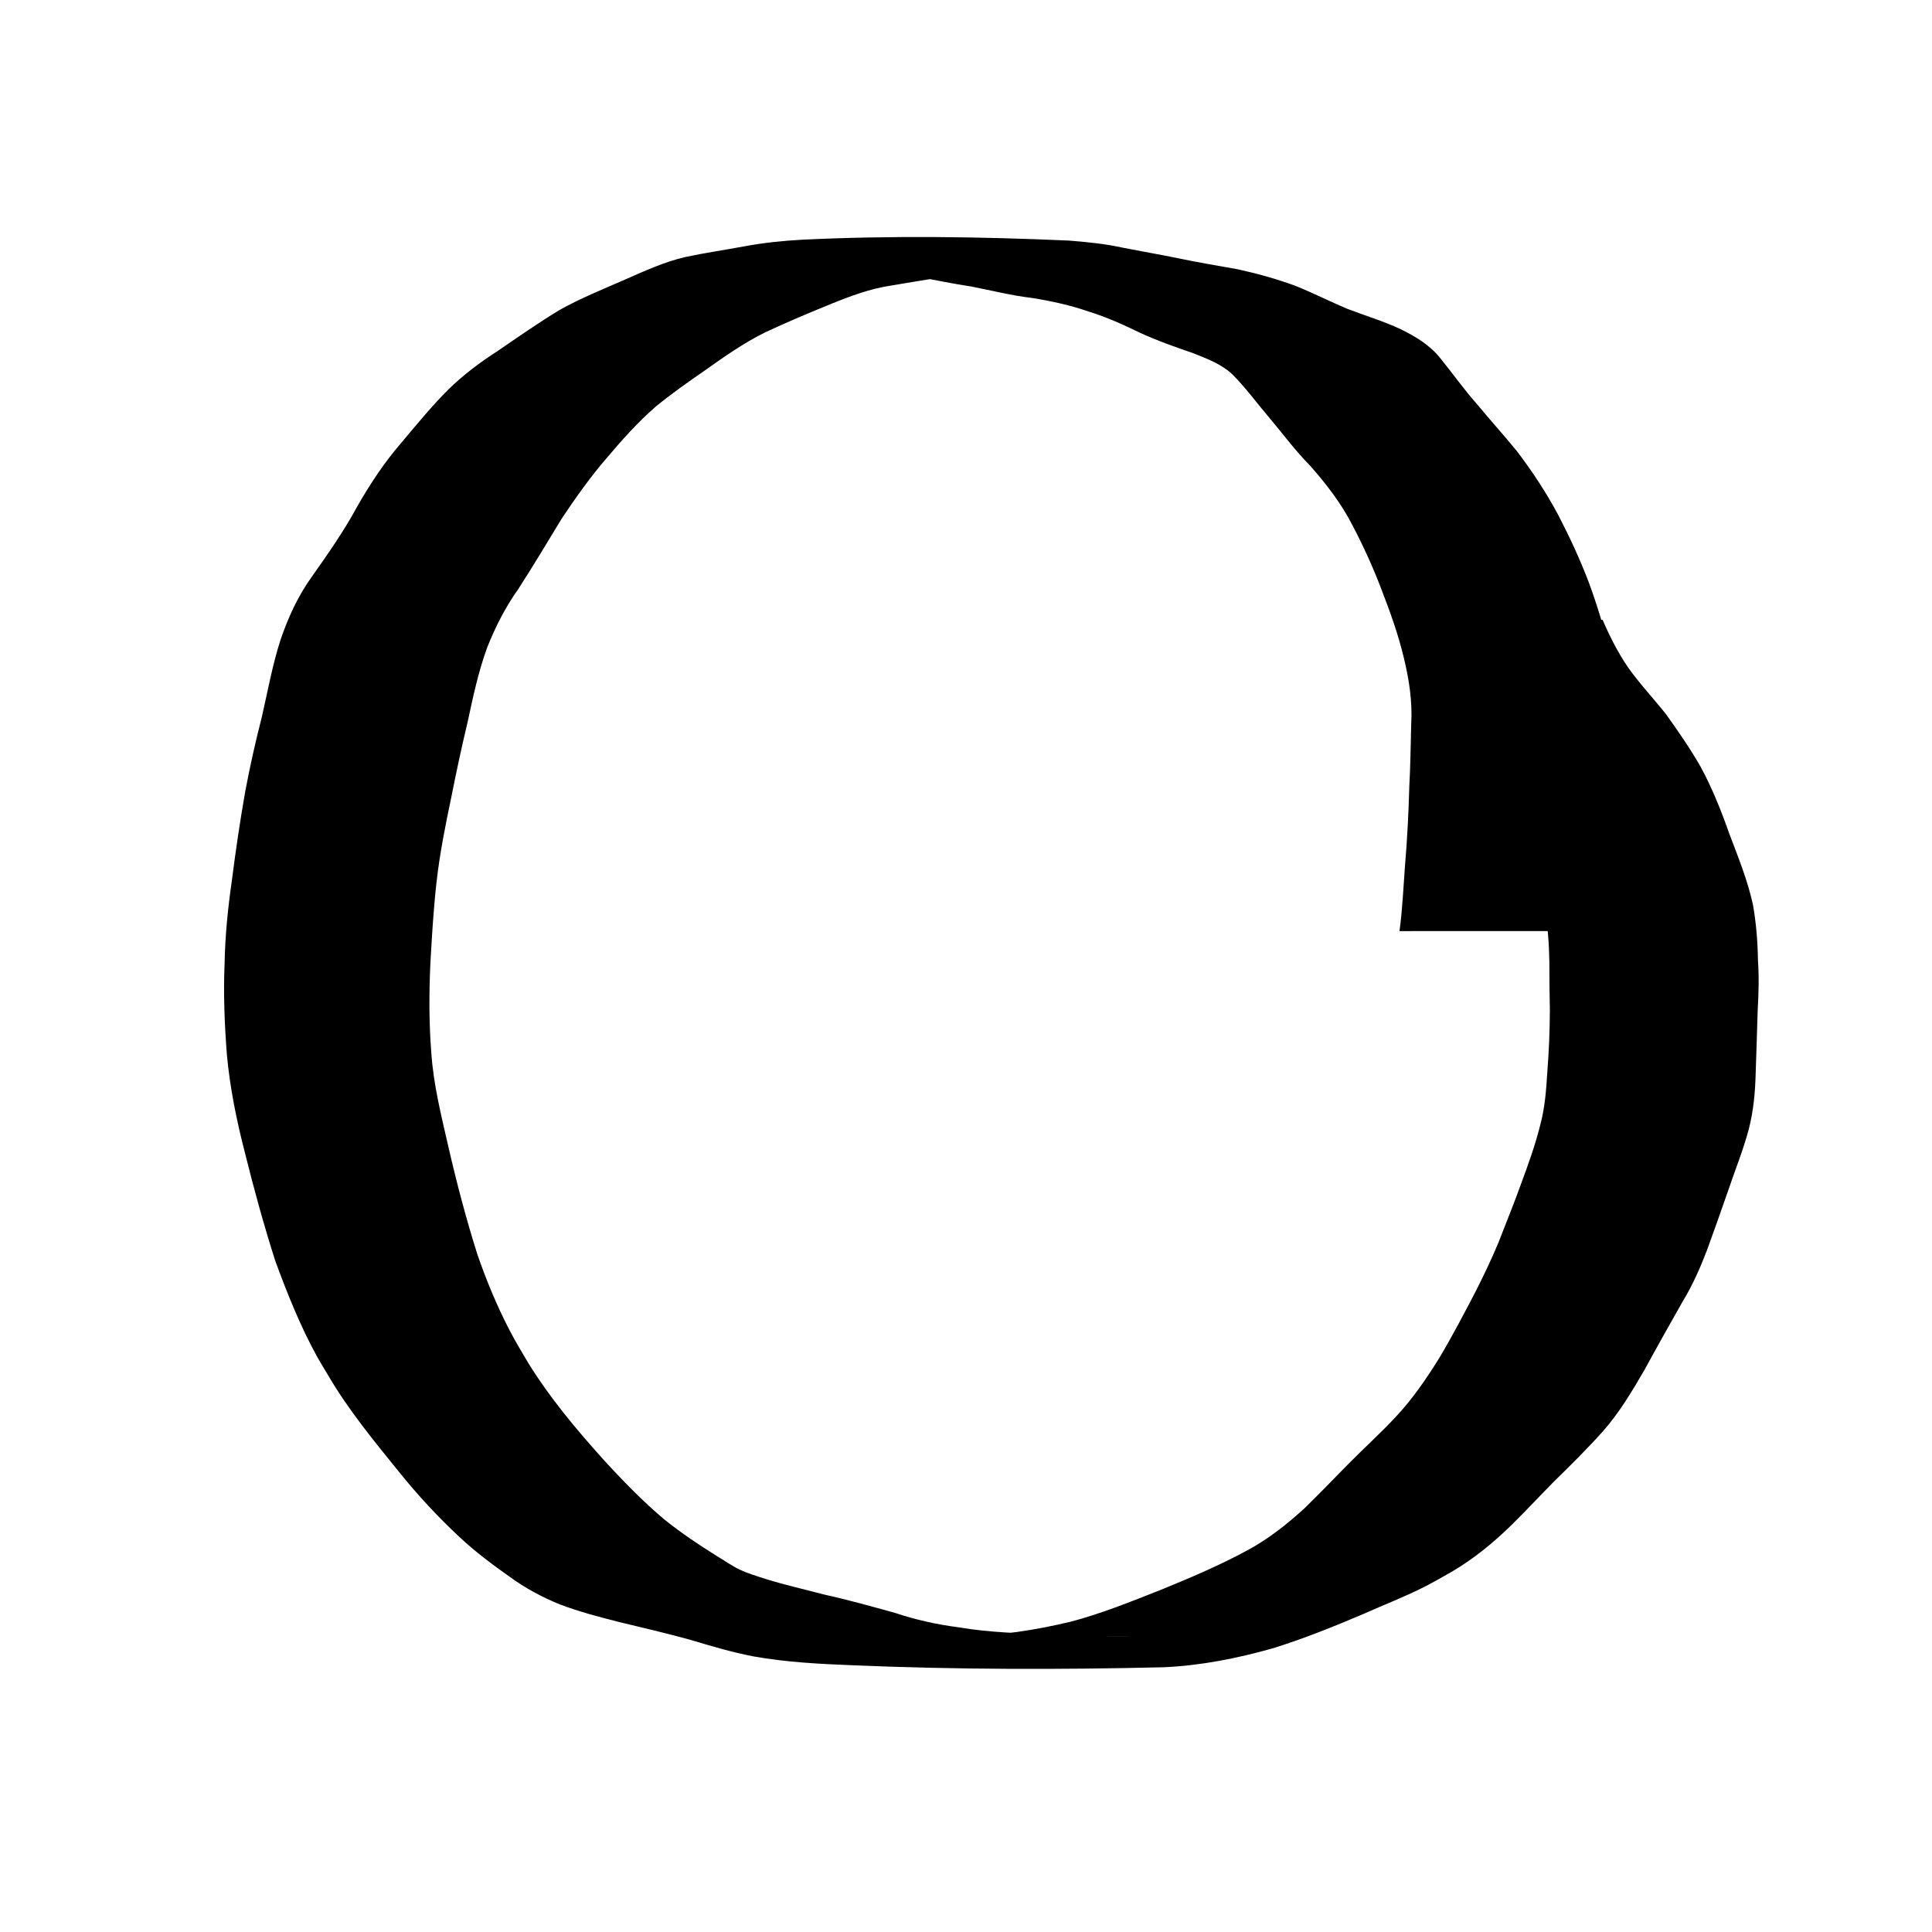 <?xml version="1.0" encoding="UTF-8" standalone="no"?>
<!-- Created with Inkscape (http://www.inkscape.org/) -->

<svg
   width="512"
   height="512"
   viewBox="0 0 512 512"
   version="1.1"
   id="svg1"
   sodipodi:docname="circle.svg"
   inkscape:version="1.3.1 (9b9bdc1480, 2023-11-25, custom)"
   xmlns:inkscape="http://www.inkscape.org/namespaces/inkscape"
   xmlns:sodipodi="http://sodipodi.sourceforge.net/DTD/sodipodi-0.dtd"
   xmlns="http://www.w3.org/2000/svg"
   xmlns:svg="http://www.w3.org/2000/svg">
  <sodipodi:namedview
     id="namedview1"
     pagecolor="#ffffff"
     bordercolor="#999999"
     borderopacity="1"
     inkscape:showpageshadow="0"
     inkscape:pageopacity="0"
     inkscape:pagecheckerboard="0"
     inkscape:deskcolor="#d1d1d1"
     inkscape:document-units="px"
     inkscape:zoom="1.1269514"
     inkscape:cx="282.17721"
     inkscape:cy="244.90852"
     inkscape:window-width="1850"
     inkscape:window-height="1016"
     inkscape:window-x="0"
     inkscape:window-y="0"
     inkscape:window-maximized="1"
     inkscape:current-layer="layer1" />
  <defs
     id="defs1" />
  <g
     inkscape:label="Lager 1"
     inkscape:groupmode="layer"
     id="layer1">
    <path
       style="fill:#000000"
       id="path3"
       d="m 426.987,246.741 c -0.669,-5.575 -0.319,-11.206 -0.094,-16.798 0.37,-7.064 0.862,-14.123 1.412,-21.175 0.389,-5.545 0.745,-11.094 0.784,-16.654 0.202,-6.572 -1.02,-13.005 -2.478,-19.375 -1.49,-6.216 -3.321,-12.344 -5.539,-18.339 -2.323,-6.114 -5.077,-12.037 -8.081,-17.841 -3.189,-5.981 -6.91,-11.646 -11.021,-17.027 -3.449,-4.216 -7.097,-8.262 -10.573,-12.456 -3.394,-3.819 -6.338,-8.002 -9.554,-11.962 -2.801,-3.616 -6.633,-5.885 -10.656,-7.881 -4.614,-2.153 -9.506,-3.606 -14.25,-5.436 -4.533,-1.918 -8.928,-4.136 -13.489,-5.988 -4.999,-1.856 -10.137,-3.279 -15.339,-4.432 -5.365,-0.954 -10.732,-1.854 -16.066,-2.973 -4.801,-0.98 -9.631,-1.806 -14.44,-2.752 -4.717,-1.04 -9.52,-1.517 -14.327,-1.898 -23.503,-1.032 -47.096,-1.367 -70.595,-0.236 -5.173,0.285 -10.325,0.805 -15.417,1.762 -5.183,0.958 -10.397,1.727 -15.556,2.812 -5.579,1.281 -10.788,3.678 -16.004,5.968 -5.877,2.577 -11.842,4.96 -17.443,8.107 -5.608,3.397 -10.99,7.159 -16.396,10.866 -4.638,2.971 -9.017,6.267 -12.967,10.104 -4.486,4.491 -8.516,9.405 -12.591,14.263 -4.536,5.237 -8.309,10.985 -11.732,16.99 -3.501,6.465 -7.717,12.477 -11.953,18.469 -3.679,5.111 -6.262,10.799 -8.289,16.729 -2.156,6.698 -3.389,13.643 -4.965,20.491 -1.672,6.523 -3.144,13.081 -4.386,19.699 -1.385,7.877 -2.544,15.785 -3.556,23.718 -1.044,7.256 -1.773,14.522 -1.906,21.852 -0.35,8.061 -0.012,16.096 0.605,24.132 0.809,8.826 2.574,17.492 4.793,26.058 2.391,9.615 5.009,19.161 8.026,28.597 3.178,8.627 6.584,17.213 11.029,25.281 0.921,1.671 1.941,3.286 2.911,4.929 5.385,9.244 12.203,17.503 18.914,25.792 4.921,6.111 10.243,11.854 15.978,17.203 4.143,3.868 8.677,7.267 13.3,10.531 4.119,3.006 8.557,5.382 13.266,7.305 5.157,1.954 10.496,3.352 15.835,4.703 6.242,1.503 12.49,2.957 18.679,4.667 5.585,1.671 11.156,3.331 16.885,4.428 8.66,1.542 17.443,1.992 26.216,2.339 27.449,1.158 54.942,1.182 82.408,0.526 9.786,-0.431 19.431,-2.336 28.835,-4.993 8.204,-2.533 16.168,-5.752 24.065,-9.104 5.325,-2.383 10.783,-4.481 16,-7.103 2.342,-1.177 5.057,-2.747 7.345,-4.04 5.866,-3.429 11.116,-7.725 15.965,-12.457 3.861,-3.818 7.568,-7.787 11.376,-11.657 4.362,-4.249 8.671,-8.527 12.738,-13.063 4.451,-5.006 7.856,-10.778 11.206,-16.544 3.286,-6.045 6.671,-12.034 10.06,-18.022 2.599,-4.259 4.589,-8.808 6.379,-13.45 1.885,-5.194 3.745,-10.394 5.551,-15.617 1.854,-5.551 4.083,-10.946 5.576,-16.61 1.234,-4.802 1.682,-9.722 1.806,-14.661 0.221,-5.562 0.345,-11.127 0.532,-16.69 0.255,-4.48 0.388,-8.933 0.074,-13.409 -0.07,-4.943 -0.474,-9.836 -1.33,-14.703 -1.414,-6.45 -3.922,-12.603 -6.255,-18.763 -2.134,-6.058 -4.496,-11.995 -7.549,-17.65 -2.777,-4.871 -5.973,-9.491 -9.237,-14.046 -3.355,-4.226 -7.047,-8.122 -10.158,-12.54 -2.653,-3.925 -4.773,-8.133 -6.644,-12.472 0,0 -54.641,2.304 -54.641,2.304 v 0 c 2.085,4.491 4.299,8.925 6.703,13.255 0.935,1.638 2.296,4.104 3.378,5.69 1.821,2.668 4.116,4.95 6.206,7.396 3.49,4.19 6.672,8.628 9.621,13.214 3.133,5.364 5.614,11.025 7.654,16.894 2.332,5.736 4.6,11.539 5.75,17.649 0.761,4.618 1.137,9.284 1.221,13.965 -0.008,4.371 0.056,8.739 0.135,13.109 -0.028,5.528 -0.246,11.048 -0.688,16.56 -0.282,4.541 -0.611,9.1 -1.776,13.519 -1.351,5.495 -3.271,10.828 -5.242,16.127 -1.861,5.168 -3.936,10.251 -5.921,15.372 -1.816,4.355 -3.847,8.614 -5.979,12.823 -3.127,5.996 -6.255,11.996 -9.727,17.803 -3.388,5.445 -7.013,10.757 -11.412,15.451 -4.127,4.467 -8.658,8.506 -12.912,12.848 -3.745,3.845 -7.5,7.683 -11.326,11.447 -4.649,4.245 -9.577,8.169 -15.15,11.157 -7.434,4.043 -15.224,7.335 -23.054,10.531 -7.831,3.086 -15.659,6.266 -23.814,8.409 -9.338,2.222 -18.846,3.748 -28.473,3.742 -21.35,0.144 -4.294,0.017 43.468,0.067 1.606,0.002 -3.212,0.031 -4.818,0.013 -2.004,-0.024 -7.922,-0.222 -9.888,-0.292 -1.688,-0.06 -3.376,-0.13 -5.064,-0.195 -8.314,-0.23 -16.663,-0.452 -24.881,-1.849 -5.744,-0.735 -11.37,-1.983 -16.87,-3.821 -6.135,-1.693 -12.254,-3.422 -18.473,-4.788 -5.244,-1.379 -10.539,-2.569 -15.721,-4.176 -2.346,-0.75 -4.798,-1.479 -7.032,-2.536 -2.06,-0.974 -3.924,-2.357 -5.89,-3.493 -4.805,-3.004 -9.531,-6.159 -13.957,-9.704 -5.963,-5.023 -11.385,-10.629 -16.627,-16.396 -7.007,-7.819 -13.764,-15.91 -19.328,-24.84 -1.931,-3.271 -3.578,-5.951 -5.316,-9.325 -3.264,-6.338 -6.004,-12.957 -8.329,-19.691 -2.946,-9.3 -5.431,-18.73 -7.622,-28.235 -1.894,-8.324 -4.025,-16.641 -4.6,-25.192 -0.625,-7.829 -0.618,-15.662 -0.264,-23.508 0.399,-7.147 0.811,-14.296 1.602,-21.413 0.855,-7.855 2.427,-15.584 4.045,-23.313 1.298,-6.541 2.702,-13.061 4.25,-19.548 1.429,-6.659 2.843,-13.34 5.195,-19.75 2.161,-5.435 4.808,-10.63 8.209,-15.41 3.968,-6.165 7.736,-12.446 11.536,-18.715 3.734,-5.592 7.624,-11.084 12.033,-16.173 3.999,-4.74 8.162,-9.372 12.838,-13.461 4.119,-3.371 8.459,-6.431 12.839,-9.452 5.165,-3.668 10.359,-7.342 16.047,-10.171 5.82,-2.739 11.754,-5.217 17.708,-7.651 5.122,-2.075 10.315,-3.998 15.811,-4.82 5.274,-0.897 10.555,-1.758 15.84,-2.585 5.002,-0.613 10.03,-1.028 15.072,-1.104 19.883,-0.129 5.647,-0.03 -48.873,-0.05 -0.921,-3.34e-4 1.842,0.007 2.763,0.014 1.544,0.011 3.671,0.034 5.223,0.065 0.829,0.016 1.659,0.041 2.488,0.061 4.723,0.188 9.472,0.423 14.137,1.224 4.886,0.868 9.74,1.909 14.65,2.638 5.36,1.05 10.667,2.387 16.1,3.034 5.094,0.811 10.137,1.92 15.02,3.609 4.728,1.47 9.206,3.498 13.657,5.661 4.543,2.08 9.226,3.733 13.953,5.342 3.643,1.462 7.46,2.865 10.373,5.588 3.641,3.641 6.646,7.825 9.99,11.731 3.497,4.159 6.729,8.545 10.561,12.415 4.322,4.882 8.315,10.039 11.3,15.869 2.925,5.584 5.538,11.305 7.762,17.207 2.236,5.771 4.331,11.598 5.787,17.624 1.455,5.913 2.39,11.889 2.024,18.004 -0.157,5.488 -0.195,10.98 -0.504,16.463 -0.193,7.059 -0.557,14.111 -1.154,21.148 -0.432,5.707 -0.664,11.442 -1.443,17.115 z" />
  </g>
</svg>

